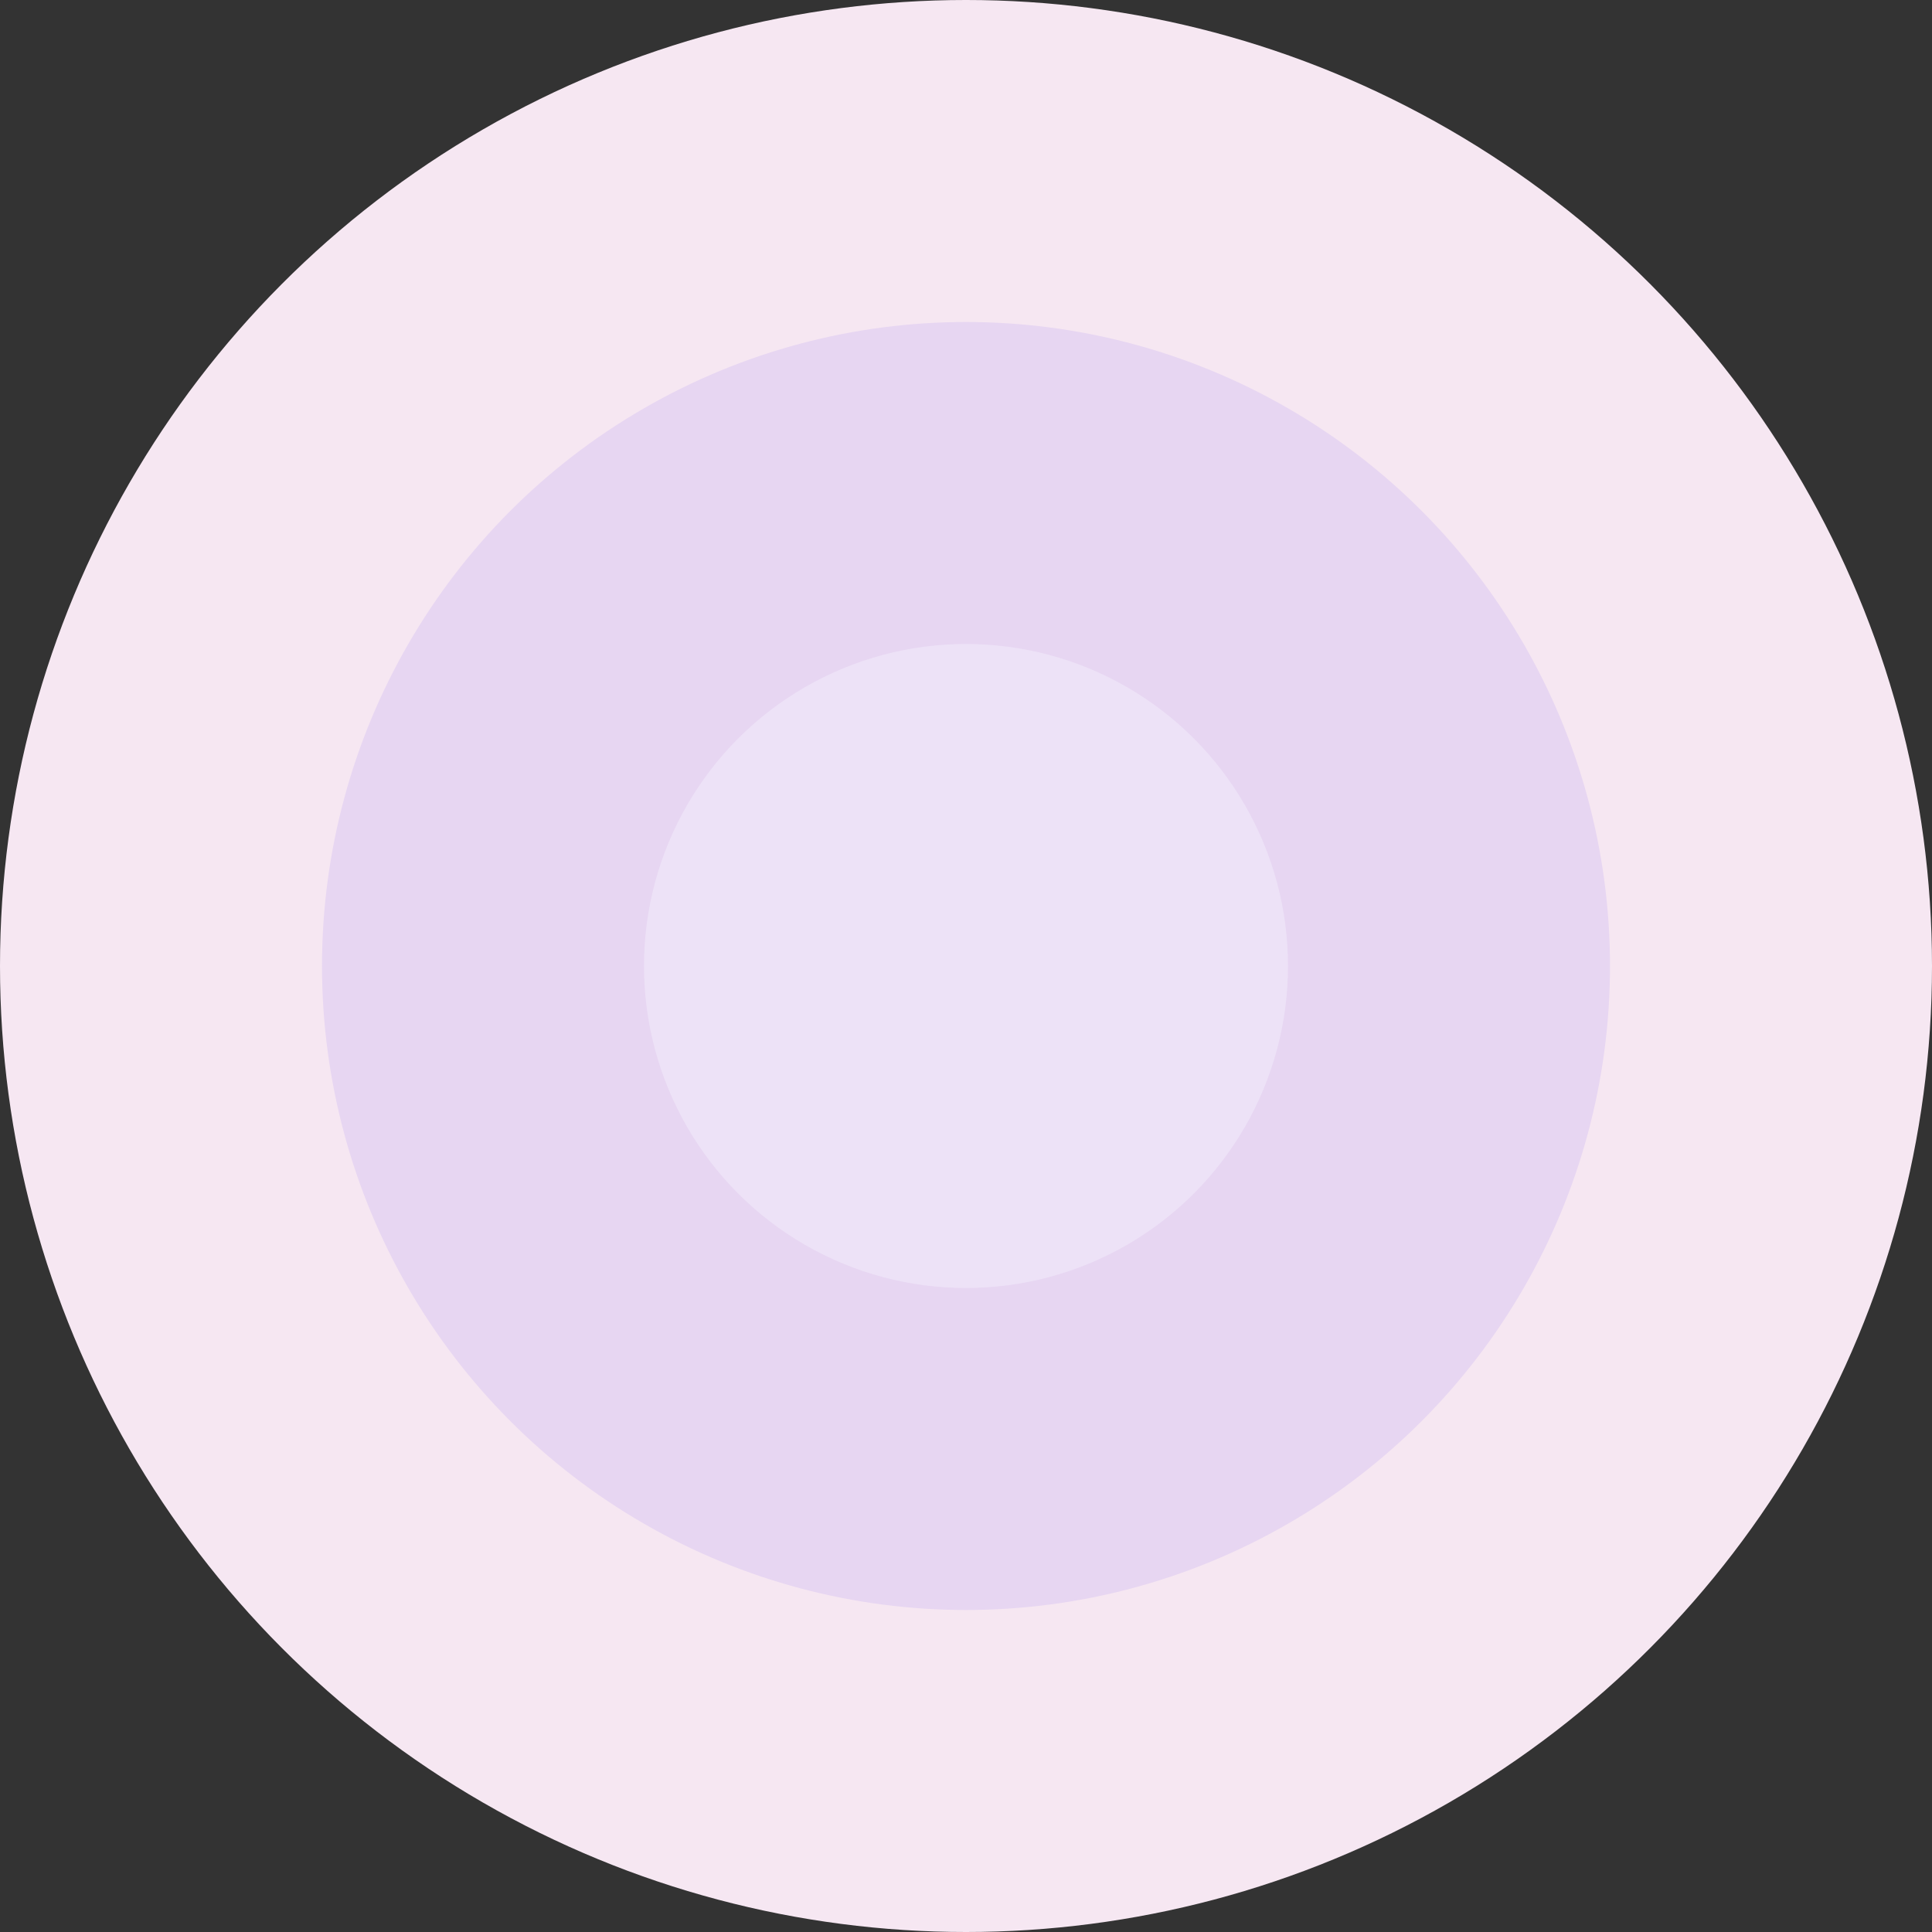 <svg class="SideIllustration" width="1500" height="1500" viewBox="0 0 1500 1500" fill="none" xmlns="http://www.w3.org/2000/svg">
<rect x="0" y="0" width="1500" height="1500" fill="#333333" stroke="none"/>
<circle class="circle-3" cx="750" cy="750" r="750" fill="#f6e7f2" />
<circle class="circle-2" cx="750" cy="750" r="500" fill="#e7d6f2" />
<circle class="circle-1" cx="750" cy="750" r="250" fill="#ede2f7" />
</svg>
